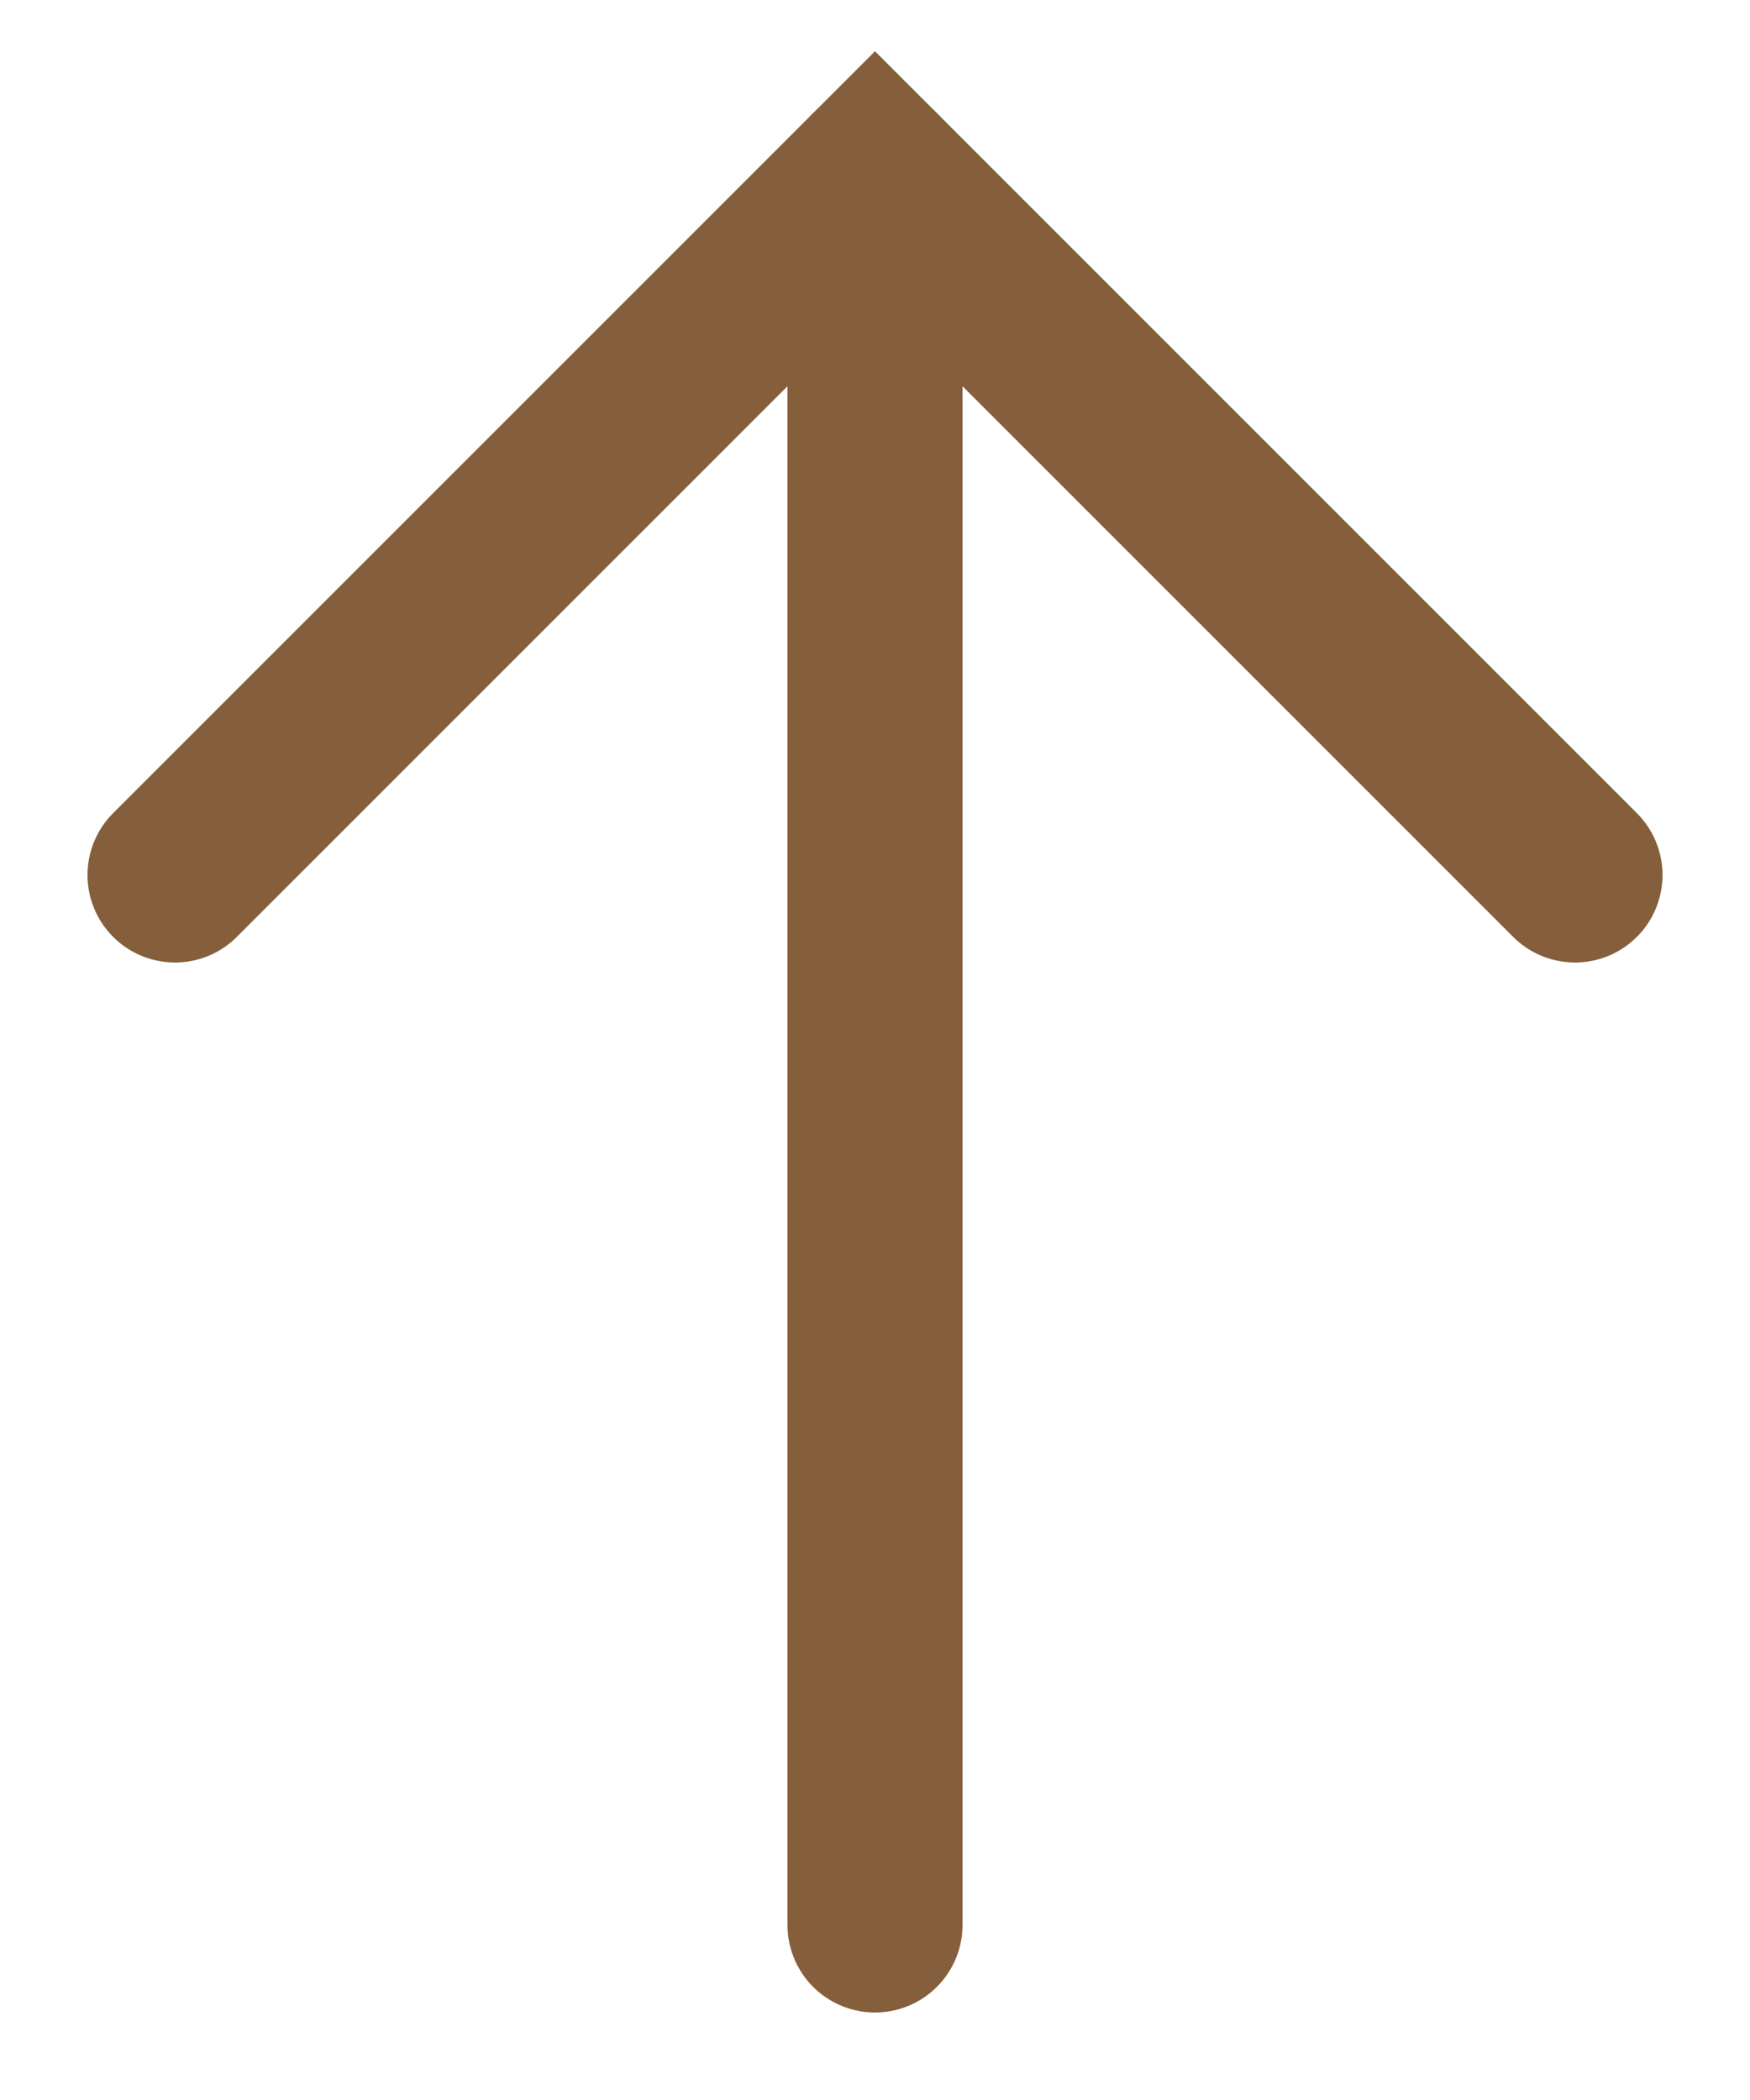 <svg width="10" height="12" viewBox="0 0 10 12" fill="none" xmlns="http://www.w3.org/2000/svg">
<path d="M1 5L5 1L9 5" stroke="#855E3B" stroke-linecap="round"/>
<path d="M5 11L5 1" stroke="#855E3B" stroke-linecap="round" stroke-linejoin="round"/>
</svg>

